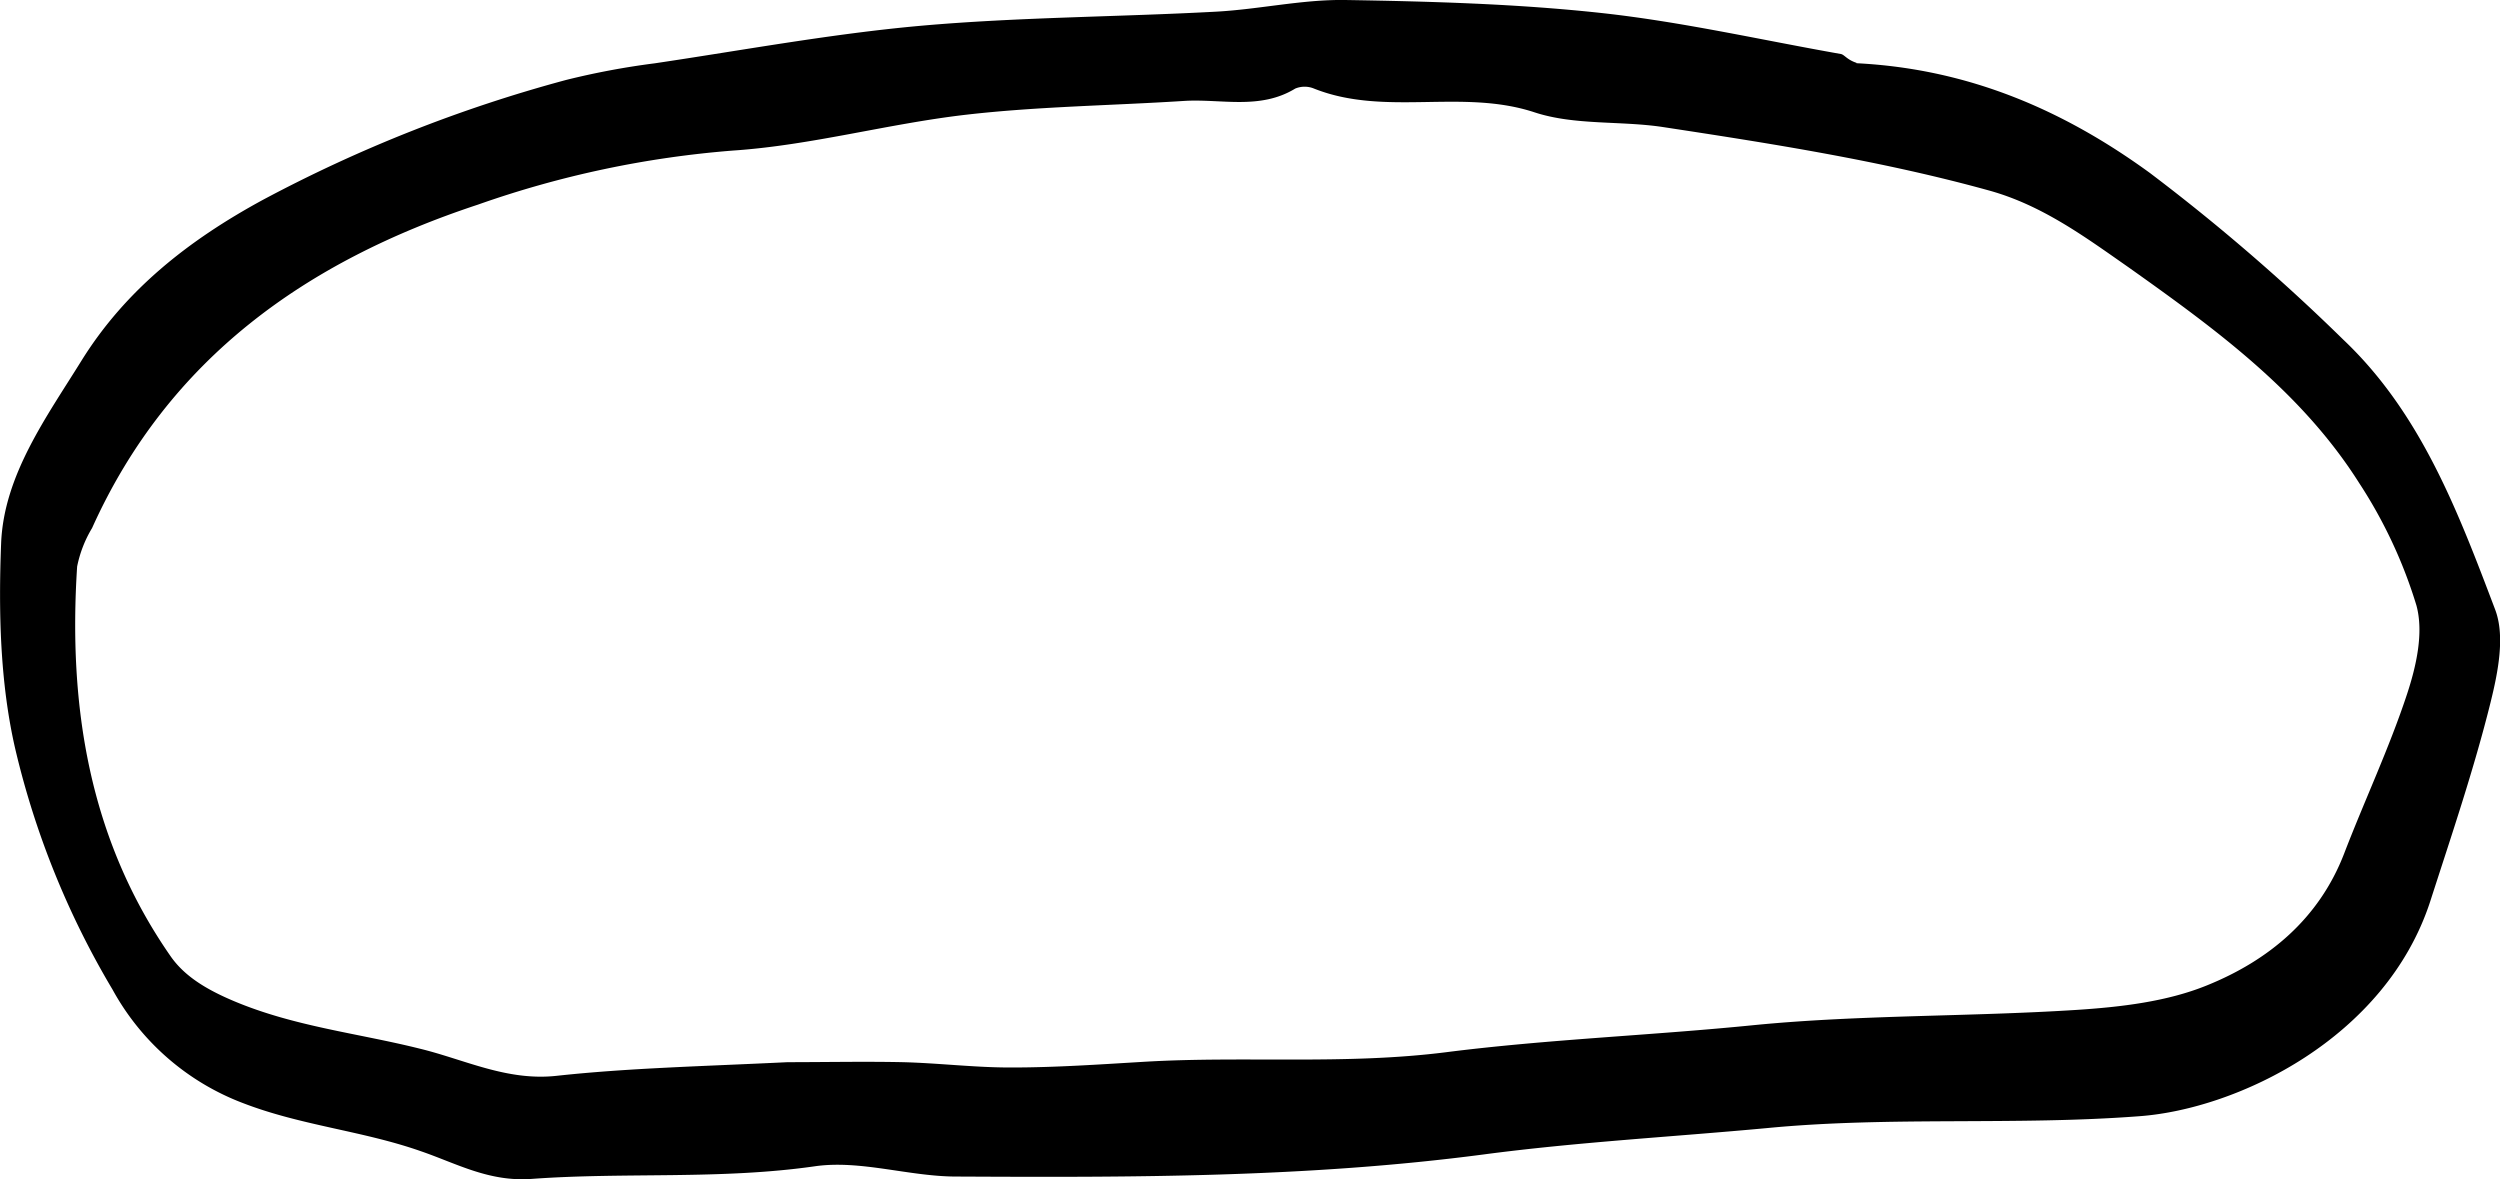 <svg xmlns="http://www.w3.org/2000/svg" viewBox="0 0 244.38 115.29"><title>stick-h</title><g id="レイヤー_2" data-name="レイヤー 2"><g id="レイヤー_1-2" data-name="レイヤー 1"><path d="M181.48,6.18c11.13.56,20.41,4.71,28.68,10.73a194.88,194.88,0,0,1,18.91,16.3c7.6,7.2,11.23,16.87,14.83,26.36,1,2.61.28,6.16-.44,9.08-1.63,6.57-3.82,13-5.9,19.46-4.37,13.41-18.86,20.29-28.4,21-12.17.93-24.34,0-36.4,1.16-9.25.86-18.58,1.37-27.73,2.58-17.18,2.26-34.34,2.25-51.55,2.16-4.63,0-9.38-1.65-13.85-1-9.23,1.32-18.47.56-27.65,1.23-4.17.31-7.35-1.51-10.85-2.71-5.7-2-11.71-2.5-17.43-4.72A24.4,24.4,0,0,1,11,96.73,83.07,83.07,0,0,1,1.48,73.16C0,66.71-.15,59.78.11,53.11S4.57,40.74,8,35.2c4.29-6.87,10.42-11.71,17.71-15.67A140,140,0,0,1,55.32,7.82,75.08,75.08,0,0,1,64,6.19C72.68,4.9,81.31,3.3,90,2.52c9.59-.85,19.26-.86,28.88-1.38,4.22-.23,8.42-1.2,12.62-1.14,8.38.14,16.8.37,25.12,1.28,7.83.86,15.56,2.63,23.33,4,.34.06.6.56,1.52.86M77,103.83c3.75,0,7.51-.08,11.26,0,3.54.09,7.07.53,10.6.52,4.33,0,8.65-.3,13-.56,9.83-.58,19.64.32,29.55-.94s20.14-1.64,30.22-2.66c10.4-1,20.92-.8,31.36-1.47,4.3-.28,8.82-.8,12.75-2.4,6-2.43,10.93-6.48,13.4-12.87,2-5.21,4.4-10.29,6.15-15.59.9-2.73,1.65-6,.92-8.68a46.63,46.63,0,0,0-5.62-12c-5.63-8.89-14-15-22.45-21-4.3-3-8.51-6.13-13.75-7.57-10.46-2.89-21.14-4.56-31.83-6.19-4.17-.63-8.64-.15-12.56-1.44-7.1-2.34-14.6.44-21.55-2.32a2.39,2.39,0,0,0-1.84,0c-3.42,2.09-7.17,1-10.77,1.2-7.12.46-14.28.54-21.36,1.35-7.66.88-15.2,3-22.86,3.51A97.88,97.88,0,0,0,46.73,20C30,25.52,16.49,35,9,51.62a11.73,11.73,0,0,0-1.46,3.76C6.66,69,8.7,82,16.66,93.45c1.38,2,3.57,3.3,6.23,4.42C28.79,100.35,35,101,41,102.5c4.39,1.06,8.51,3.18,13.35,2.67C61.42,104.4,68.57,104.24,77,103.83Z"/></g></g></svg>